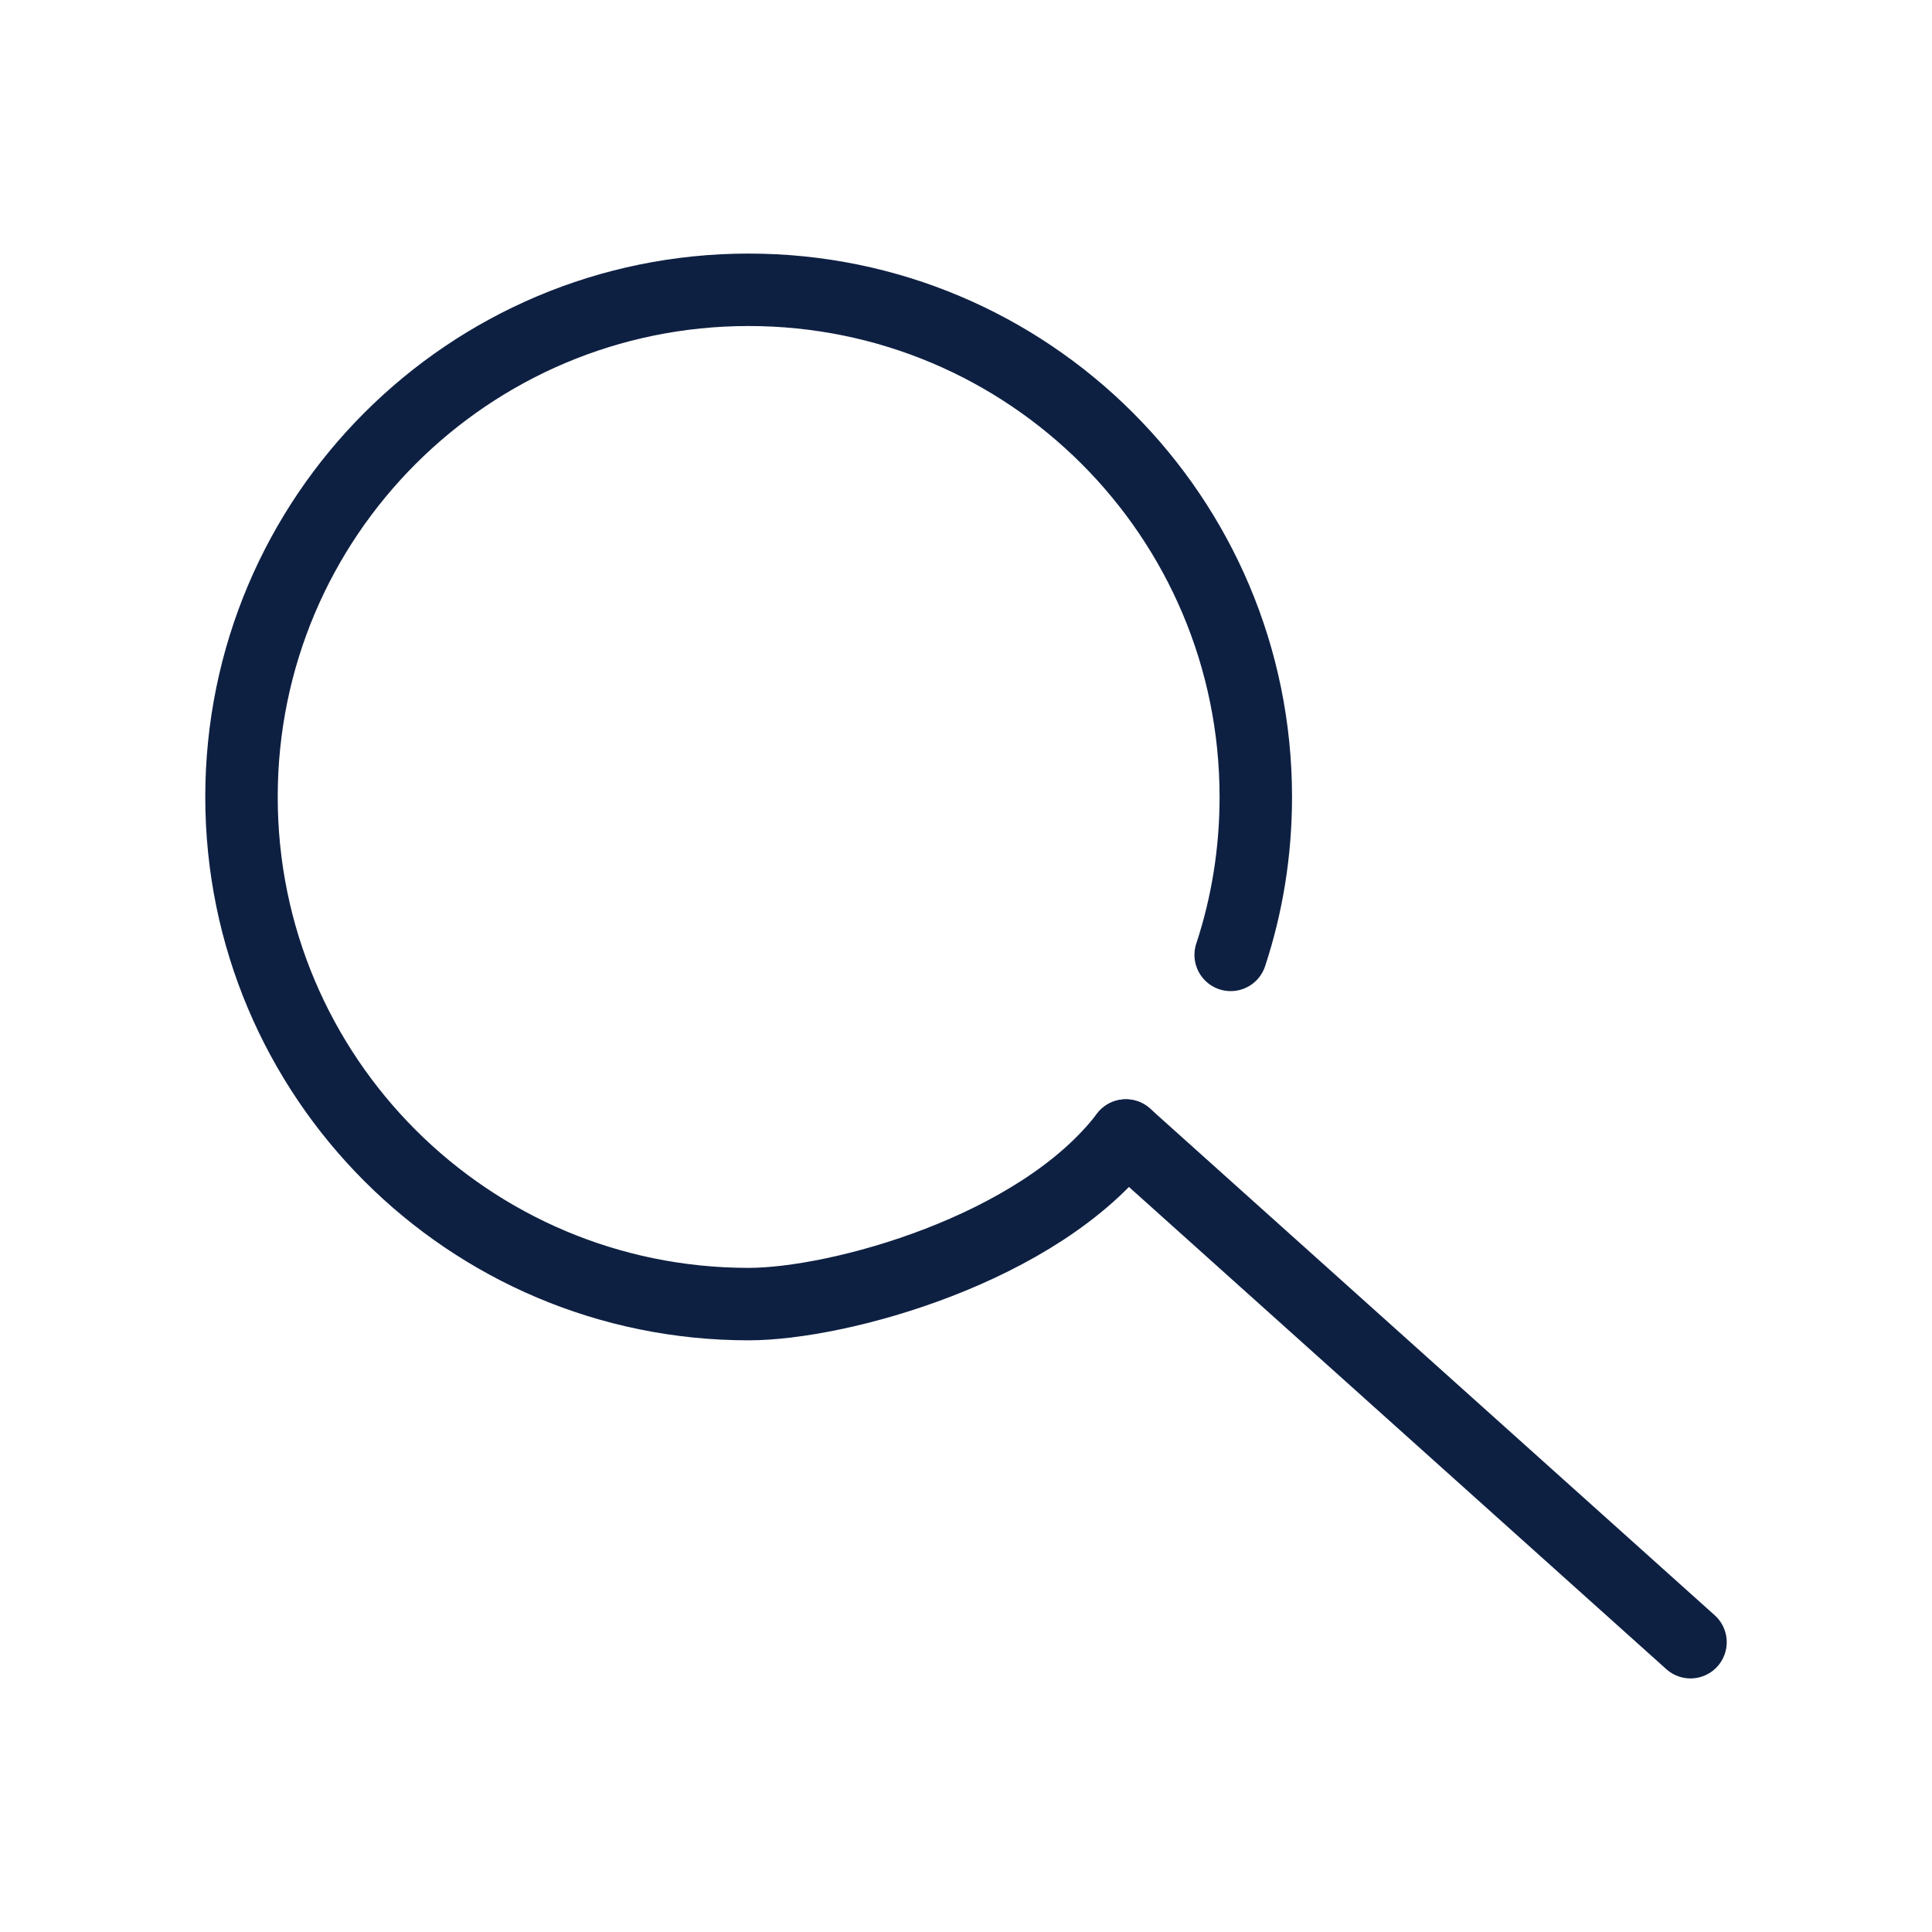<svg width="40" height="40" viewBox="0 0 40 40" fill="none" xmlns="http://www.w3.org/2000/svg">
<path d="M23.31 23.51C21.51 25.87 17.36 27 15.5 27C9.7 27 5 22.3 5 16.5C5 10.7 9.7 6 15.5 6C21.3 6 26 10.7 26 16.5C26 17.64 25.82 18.74 25.48 19.77" stroke="#0E2042" stroke-width="1.5" stroke-linecap="round" stroke-linejoin="round"/>
<path d="M35 34L23.31 23.51" stroke="#0E2042" stroke-width="1.5" stroke-linecap="round" stroke-linejoin="round"/>
</svg>
